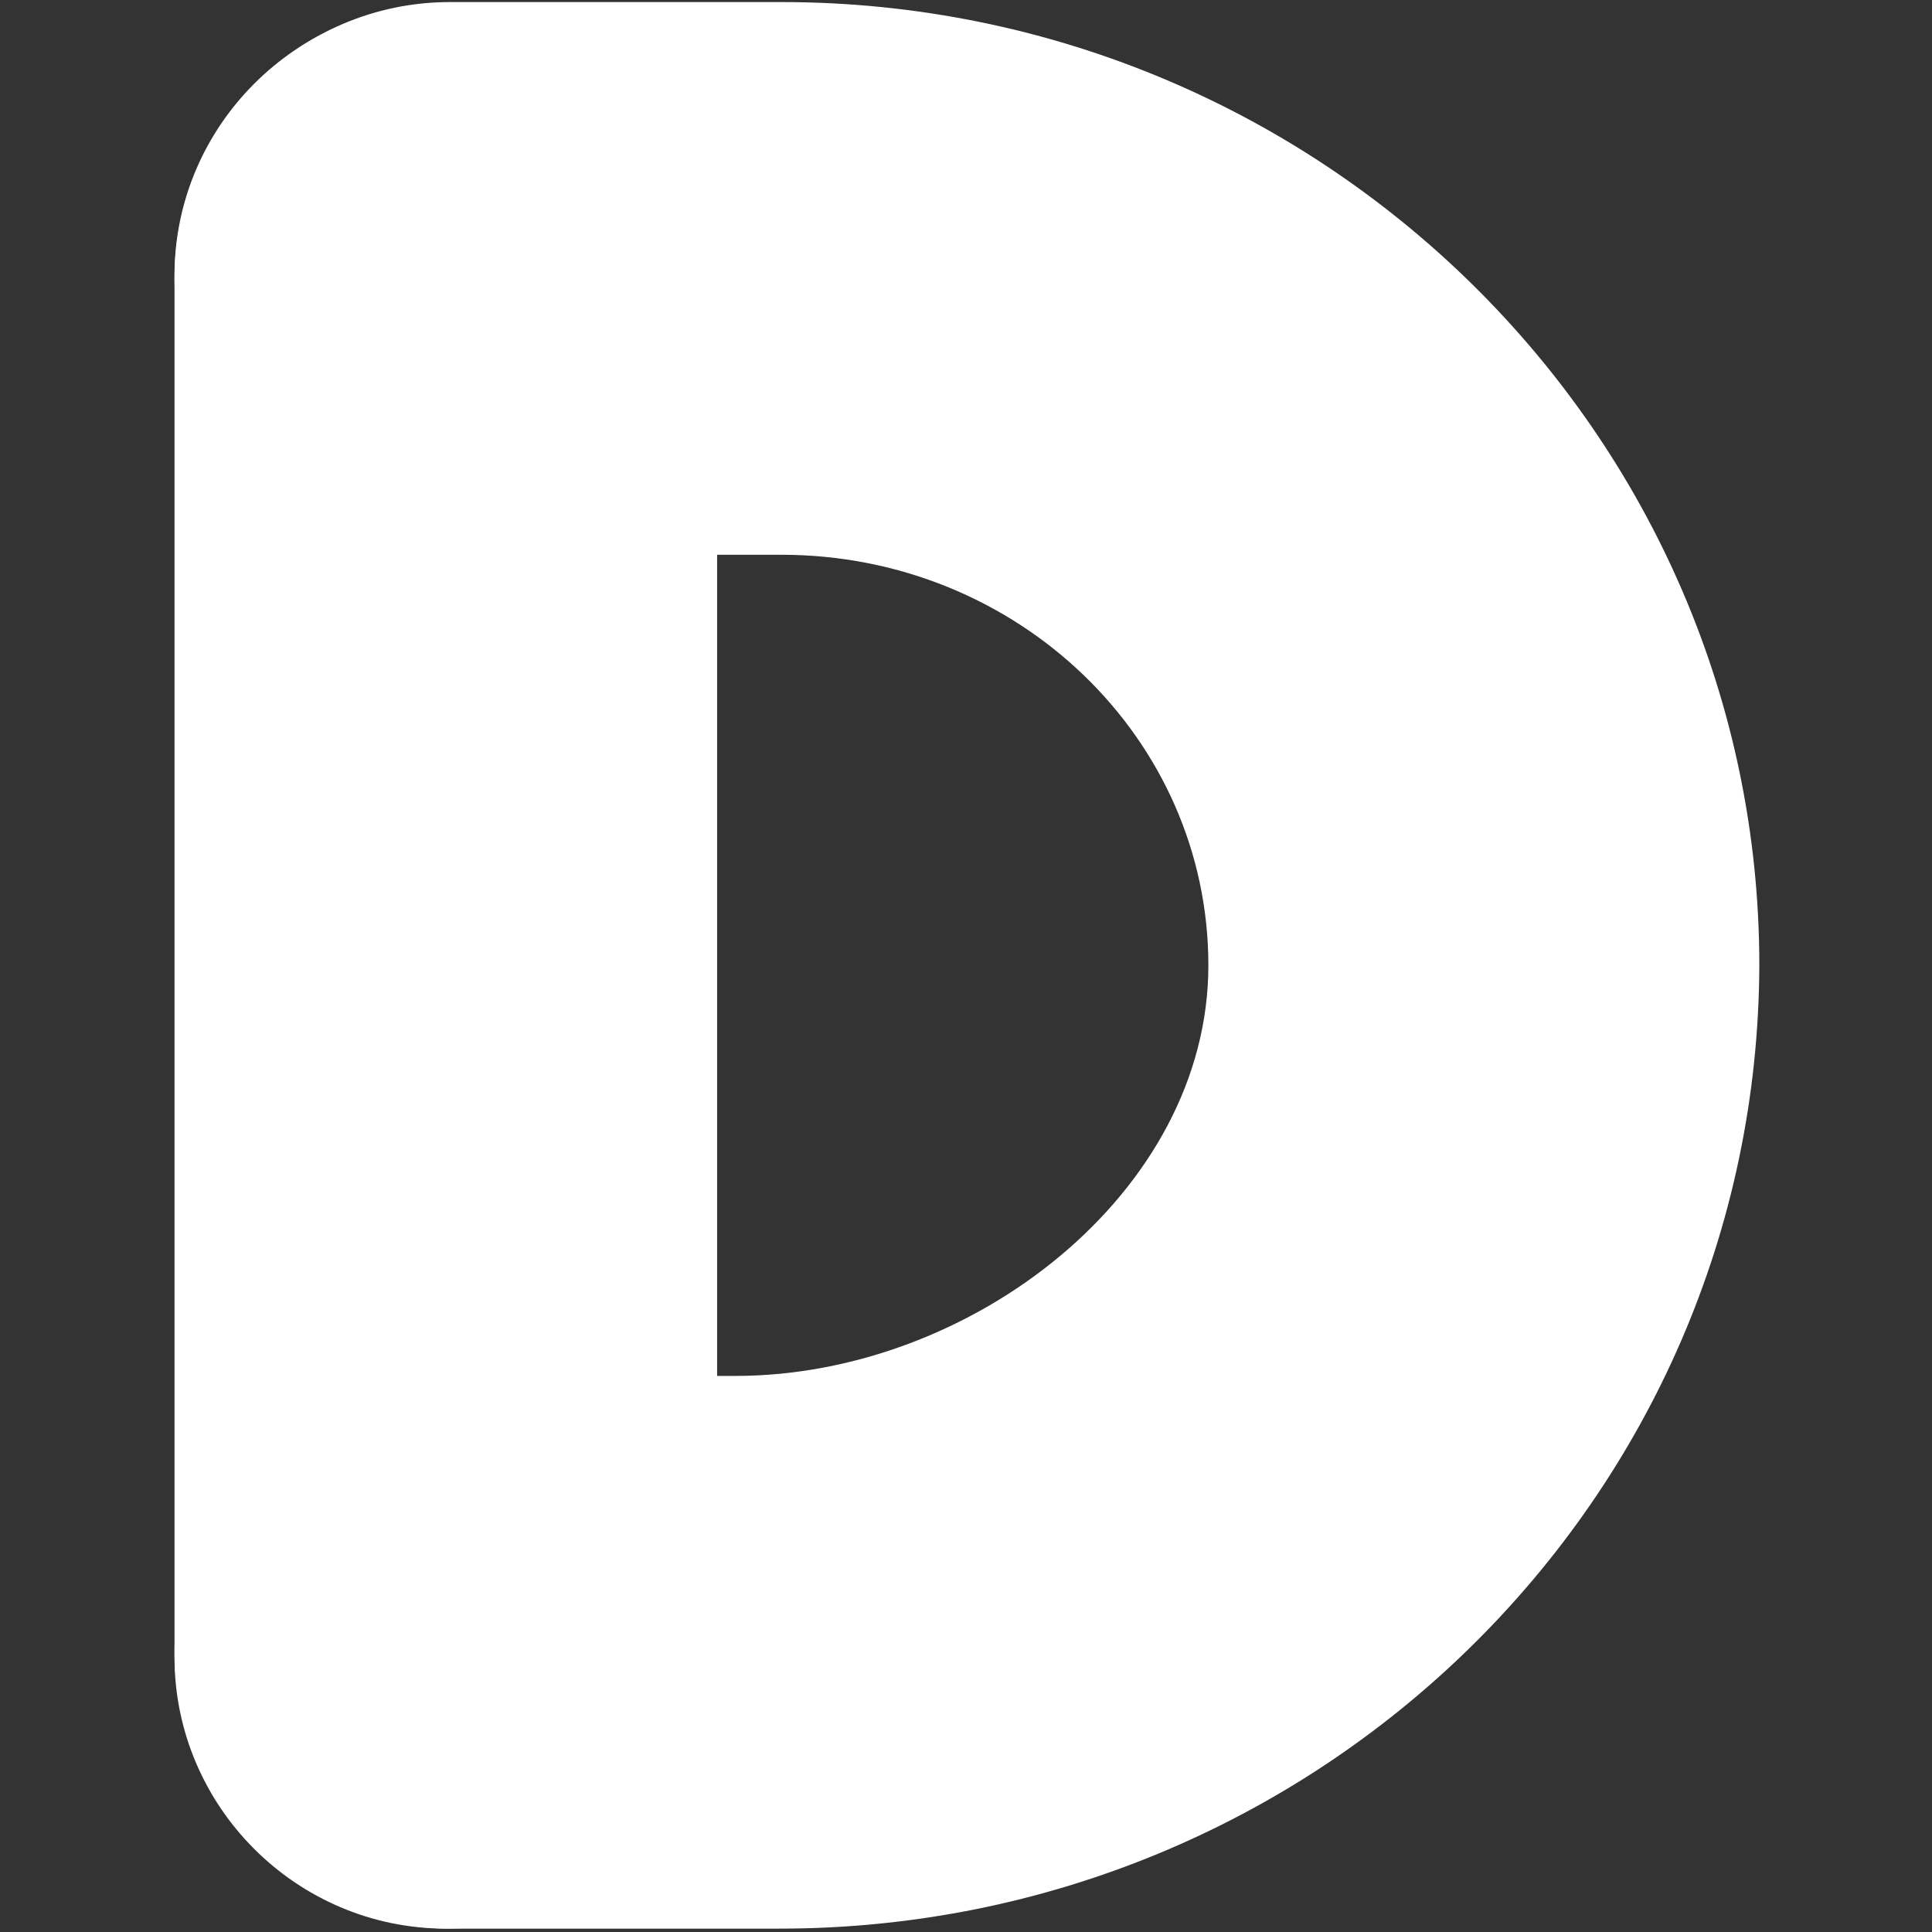 <svg xmlns="http://www.w3.org/2000/svg" xmlns:xlink="http://www.w3.org/1999/xlink" width="1024" zoomAndPan="magnify" viewBox="0 0 768 768" height="1024" preserveAspectRatio="xMidYMid meet" version="1.0"><rect x="0" y="0" width="768" height="768" fill="#333333" stroke="none"/><defs><clipPath id="168e955bf4"><path d="M 69 0 L 700 0 L 700 767 L 69 767 Z M 69 0 " clip-rule="nonzero"/></clipPath><clipPath id="4f3cae0e2c"><path d="M 309.828 766.66 L 178.875 766.66 C 118.648 766.66 69.371 717.227 69.371 656.805 C 69.371 596.387 118.648 546.953 178.875 546.953 L 292.27 546.953 C 386.133 546.953 480.344 473.977 480.344 383.738 C 480.344 293.504 404.473 220.527 310.609 220.527 L 178.875 220.527 C 118.648 220.527 69.371 171.094 69.371 110.672 C 69.371 50.254 118.648 0.82 178.875 0.82 L 310.609 0.82 C 524.93 0.82 699.359 172.664 699.359 383.738 C 698.578 595.605 524.145 766.66 309.828 766.66 Z M 309.828 766.66 " clip-rule="nonzero"/></clipPath><clipPath id="351fa266f1"><path d="M 69 1 L 286 1 L 286 767 L 69 767 Z M 69 1 " clip-rule="nonzero"/></clipPath><clipPath id="778b5e231f"><path d="M 177.219 766.66 C 117.902 766.66 69.371 718.121 69.371 658.797 L 69.371 109.453 C 69.371 50.129 117.902 1.59 177.219 1.59 C 236.535 1.59 285.066 50.129 285.066 109.453 L 285.066 658.797 C 285.066 718.121 236.535 766.66 177.219 766.66 Z M 177.219 766.66 " clip-rule="nonzero"/></clipPath></defs><g clip-path="url(#168e955bf4)"><g clip-path="url(#4f3cae0e2c)"><path fill="#ffffff" d="M 69.371 0.82 L 69.371 766.66 L 699.359 766.66 L 699.359 0.82 Z M 69.371 0.82 " fill-opacity="1" fill-rule="nonzero"/></g></g><g clip-path="url(#351fa266f1)"><g clip-path="url(#778b5e231f)"><path fill="#ffffff" d="M 69.371 1.59 L 69.371 766.66 L 285.066 766.66 L 285.066 1.59 Z M 69.371 1.59 " fill-opacity="1" fill-rule="nonzero"/></g></g></svg>